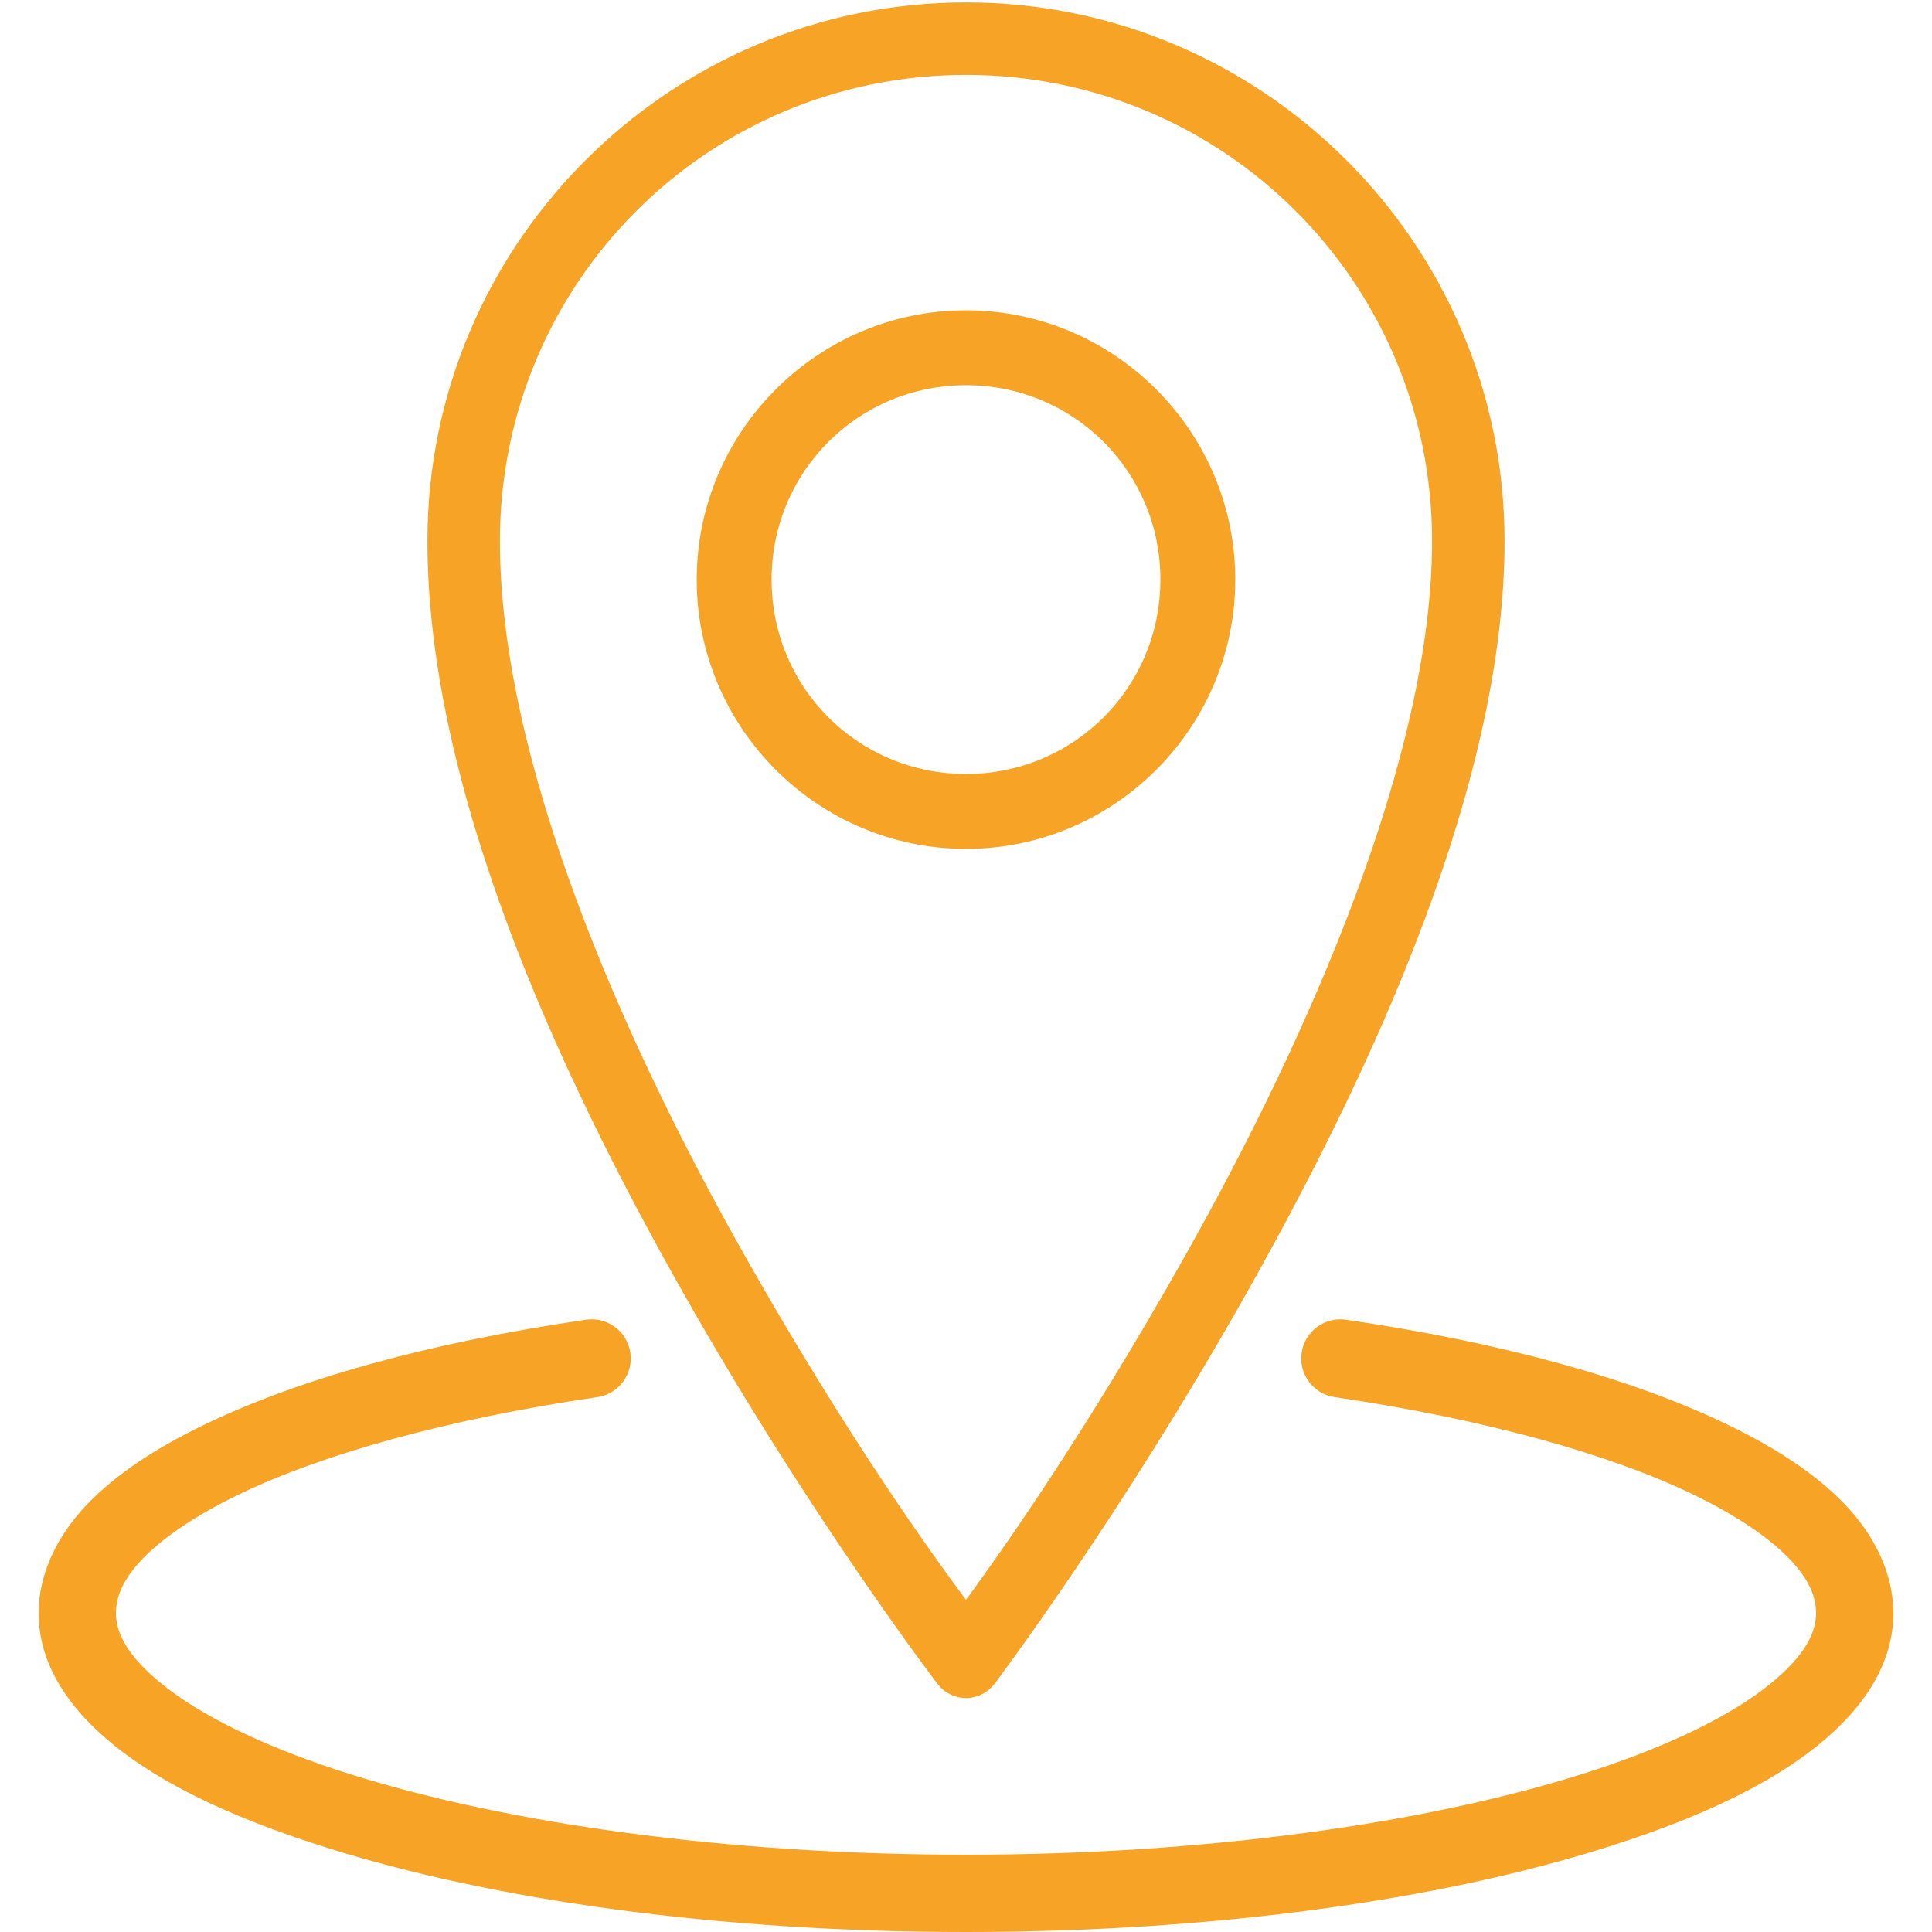 <?xml version="1.0" encoding="UTF-8"?>
<svg xmlns="http://www.w3.org/2000/svg" xmlns:xlink="http://www.w3.org/1999/xlink" viewBox="0 0 50 50" width="50px" height="50px">
<g id="surface828689">
<path style=" stroke:none;fill-rule:nonzero;fill:rgb(96.863%,63.922%,14.51%);fill-opacity:1;" d="M 25 0.062 C 17.316 0.062 11.062 6.316 11.062 14 C 11.062 20.367 14.402 27.668 17.688 33.469 C 20.973 39.27 24.25 43.562 24.25 43.562 C 24.426 43.801 24.703 43.945 25 43.945 C 25.297 43.945 25.574 43.801 25.75 43.562 C 25.75 43.562 29.031 39.211 32.312 33.375 C 35.594 27.539 38.938 20.234 38.938 14 C 38.938 6.316 32.684 0.062 25 0.062 Z M 25 1.938 C 31.68 1.938 37.062 7.32 37.062 14 C 37.062 19.555 33.906 26.75 30.688 32.469 C 28.059 37.145 25.871 40.211 25 41.406 C 24.125 40.227 21.938 37.199 19.312 32.562 C 16.098 26.883 12.938 19.703 12.938 14 C 12.938 7.32 18.32 1.938 25 1.938 Z M 25 8.031 C 21.164 8.031 18.031 11.164 18.031 15 C 18.031 18.836 21.164 21.969 25 21.969 C 28.836 21.969 31.969 18.836 31.969 15 C 31.969 11.164 28.836 8.031 25 8.031 Z M 25 9.969 C 27.793 9.969 30.031 12.207 30.031 15 C 30.031 17.793 27.793 20.031 25 20.031 C 22.207 20.031 19.969 17.793 19.969 15 C 19.969 12.207 22.207 9.969 25 9.969 Z M 15.156 34.156 C 11.156 34.742 7.773 35.668 5.281 36.875 C 4.035 37.477 3.004 38.148 2.25 38.938 C 1.496 39.727 1 40.707 1 41.75 C 1 43.18 1.914 44.402 3.219 45.375 C 4.523 46.348 6.285 47.133 8.438 47.812 C 12.738 49.172 18.562 50 25 50 C 31.438 50 37.262 49.172 41.562 47.812 C 43.715 47.133 45.477 46.348 46.781 45.375 C 48.086 44.402 49 43.18 49 41.75 C 49 40.711 48.504 39.727 47.75 38.938 C 46.996 38.148 45.965 37.477 44.719 36.875 C 42.227 35.668 38.844 34.742 34.844 34.156 C 34.293 34.07 33.773 34.449 33.688 35 C 33.602 35.551 33.98 36.07 34.531 36.156 C 38.391 36.723 41.641 37.621 43.844 38.688 C 44.945 39.223 45.797 39.805 46.312 40.344 C 46.828 40.883 47 41.332 47 41.75 C 47 42.324 46.617 42.984 45.594 43.75 C 44.57 44.516 42.98 45.27 40.969 45.906 C 36.945 47.176 31.266 48 25 48 C 18.734 48 13.055 47.176 9.031 45.906 C 7.02 45.27 5.43 44.516 4.406 43.75 C 3.383 42.984 3 42.324 3 41.75 C 3 41.332 3.172 40.883 3.688 40.344 C 4.203 39.805 5.055 39.223 6.156 38.688 C 8.359 37.621 11.609 36.723 15.469 36.156 C 16.02 36.07 16.398 35.551 16.312 35 C 16.227 34.449 15.707 34.07 15.156 34.156 Z M 15.156 34.156 "/>
</g>
</svg>
